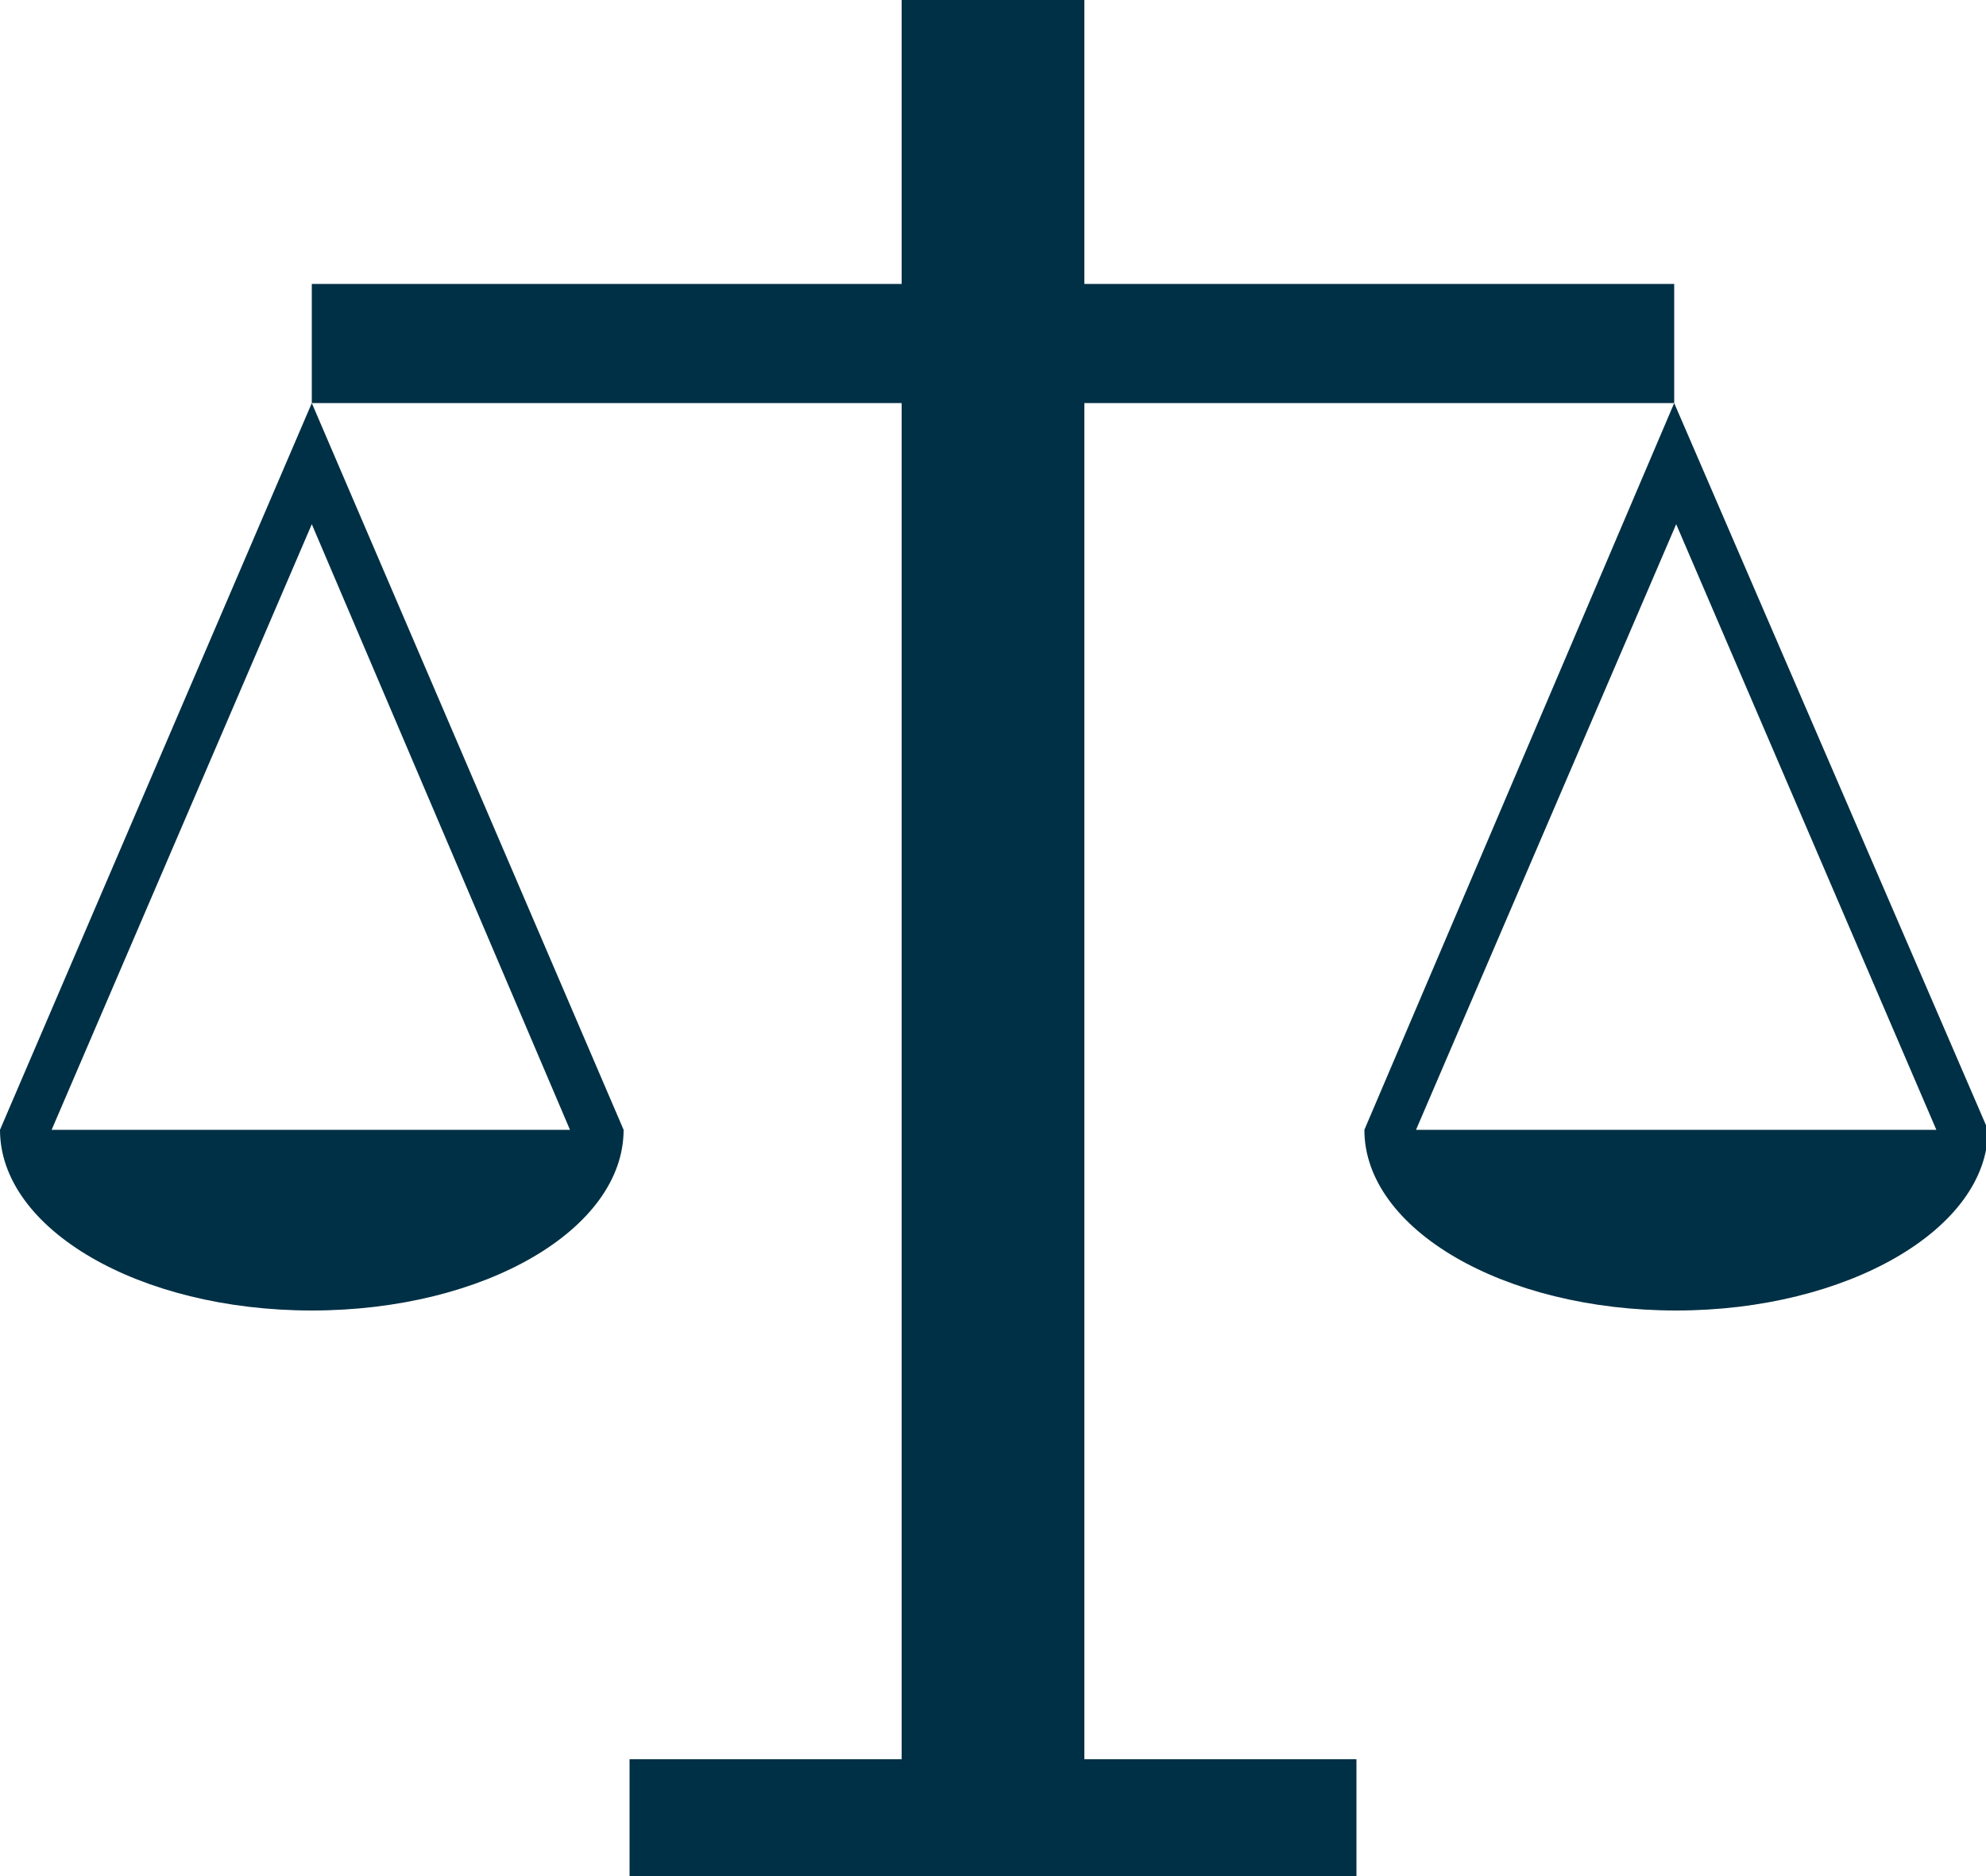 <?xml version="1.0" encoding="utf-8"?>
<!-- Generator: Adobe Illustrator 19.1.0, SVG Export Plug-In . SVG Version: 6.00 Build 0)  -->
<svg version="1.1" id="Layer_1" xmlns="http://www.w3.org/2000/svg" xmlns:xlink="http://www.w3.org/1999/xlink" x="0px" y="0px"
	 viewBox="-20 24.2 100 94.5" style="enable-background:new -20 24.2 100 94.5;" xml:space="preserve">
<style type="text/css">
	.st0{fill:#003045;}
</style>
<polygon class="st0" points="34.6,44.5 34.6,112.8 48.3,112.8 48.3,118.7 11.7,118.7 11.7,112.8 25.4,112.8 25.4,44.5 -4.3,44.5 
	-4.3,38.5 25.4,38.5 25.4,24.2 34.6,24.2 34.6,38.5 64.3,38.5 64.3,44.5 "/>
<path class="st0" d="M-4.3,44.5L-20,81.1c0,5,7,9.1,15.7,9.1c8.7,0,15.7-4.1,15.7-9.1L-4.3,44.5z M-17.4,81.1l13.1-30.5L8.7,81.1
	H-17.4z"/>
<path class="st0" d="M64.3,44.5L48.7,81.1c0,5,7,9.1,15.7,9.1c8.6,0,15.7-4.1,15.7-9.1L64.3,44.5z M51.3,81.1l13.1-30.5l13.1,30.5
	H51.3z"/>
</svg>
